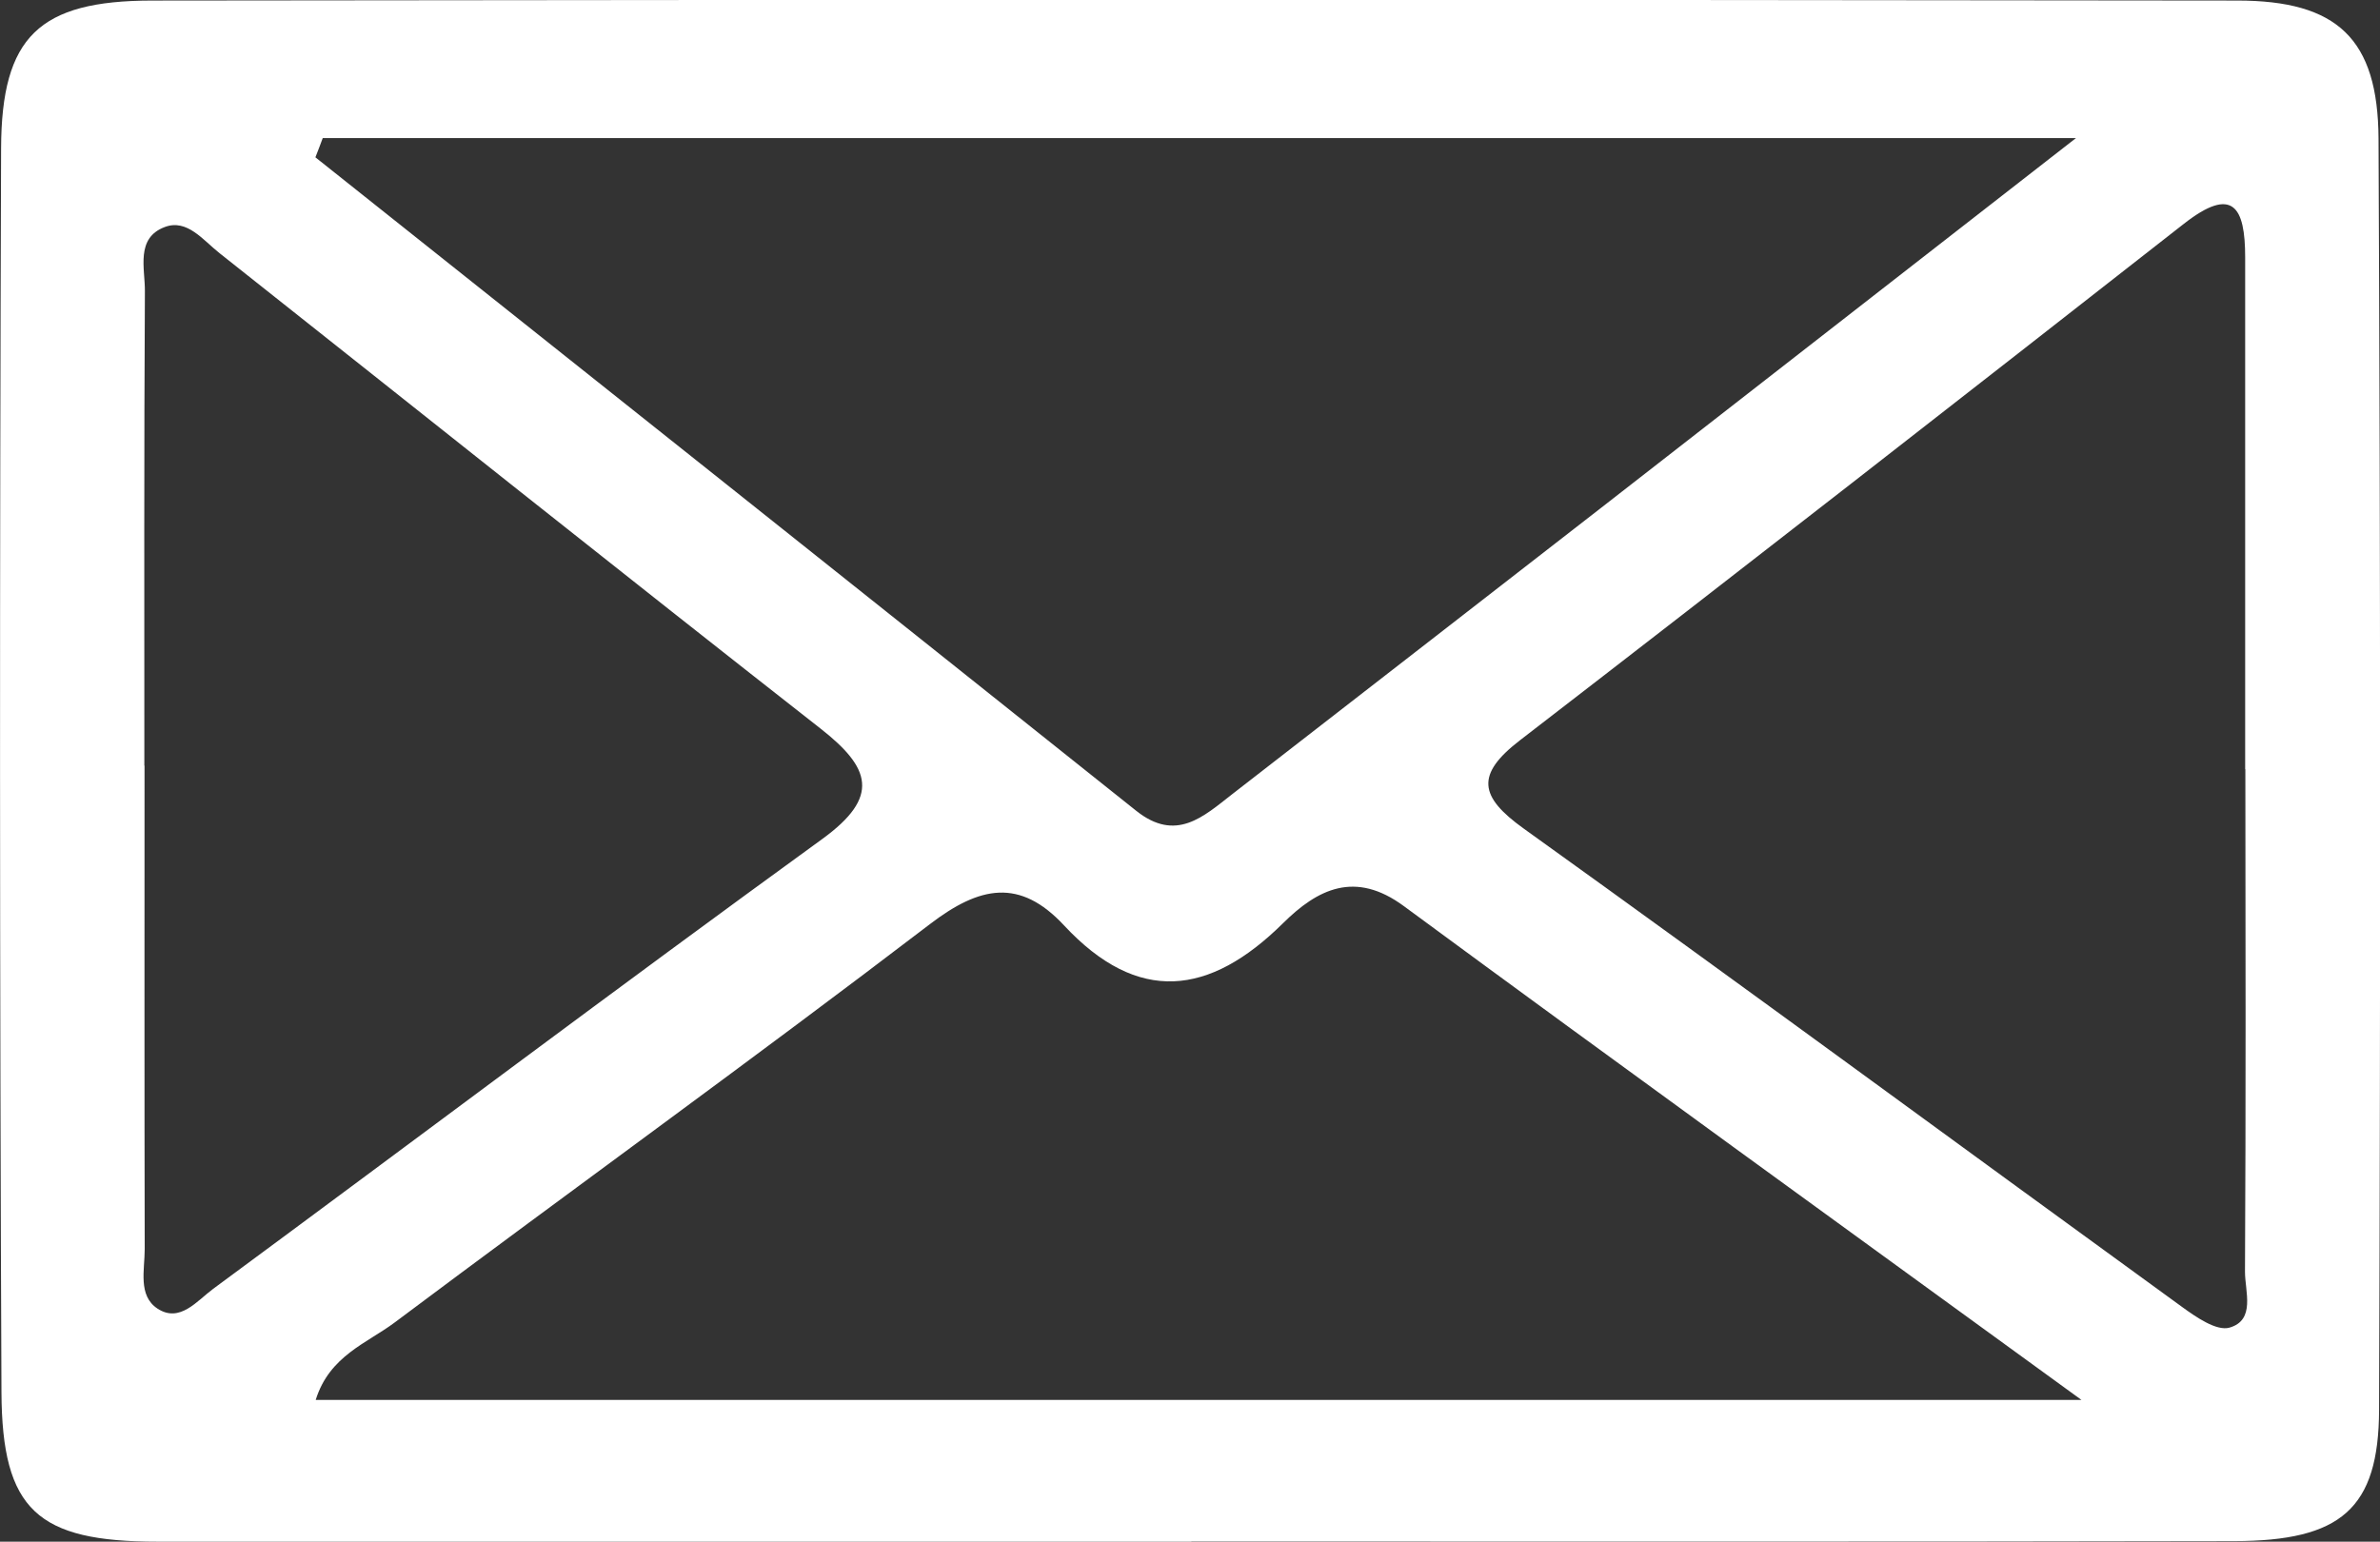 <?xml version="1.0" encoding="UTF-8"?>
<svg id="Livello_2" data-name="Livello 2" xmlns="http://www.w3.org/2000/svg" viewBox="0 0 130.09 84.28">
  <rect x="0" y="0" width="130.09" height="84.28" fill="#333333" stroke="none"/>
  <defs>
    <style>
      .cls-1 {
        fill: #fff;
        stroke-width: 0px;
      }
    </style>
  </defs>
  <g id="Livello_1-2" data-name="Livello 1">
    <path class="cls-1" d="M65.11,84.28c-18.83,0-37.66.02-56.49,0-6.57,0-8.51-1.72-8.54-8.17C-.02,53.44-.02,30.77.06,8.11.08,2,2.14.04,8.3.03c38-.05,75.99-.05,113.99,0,5.46,0,7.69,2.08,7.72,7.55.11,23.16.11,46.33.03,69.49-.02,5.42-2.09,7.17-7.92,7.18-19,.04-38,.02-56.99.02ZM17.64,7.55c-.13.35-.26.7-.4,1.05,14.96,11.9,29.92,23.8,44.86,35.72,2.18,1.74,3.67.33,5.26-.91,6.71-5.21,13.42-10.41,20.12-15.62,8.35-6.5,16.7-13,25.99-20.24H17.64ZM17.26,76.53h96.51c-13.11-9.54-25.11-18.21-37.03-26.99-2.68-1.98-4.73-.93-6.61.93-4.01,3.97-7.93,4.46-11.97.12-2.42-2.6-4.61-2.15-7.33-.07-9.66,7.38-19.53,14.49-29.26,21.78-1.51,1.13-3.56,1.82-4.31,4.22ZM122.72,42.05c0-9.33,0-18.65,0-27.98,0-2.76-.67-3.94-3.37-1.82-12.06,9.44-24.14,18.87-36.27,28.22-2.44,1.88-2.23,3.08.21,4.83,12.04,8.64,23.97,17.43,35.97,26.14.77.56,1.89,1.34,2.6,1.14,1.44-.41.85-1.98.85-3.05.05-9.16.03-18.32.02-27.48ZM7.9,41.85c0,8.81-.01,17.62.01,26.44,0,1.13-.38,2.54.7,3.25,1.22.8,2.16-.43,3.04-1.08,11.1-8.19,22.13-16.49,33.29-24.59,3.2-2.32,2.64-3.9-.09-6.04-10.99-8.61-21.9-17.32-32.85-25.99-.89-.7-1.77-1.89-2.99-1.43-1.61.6-1.08,2.27-1.09,3.51-.05,8.65-.03,17.29-.03,25.94Z"/>
  </g>
</svg>